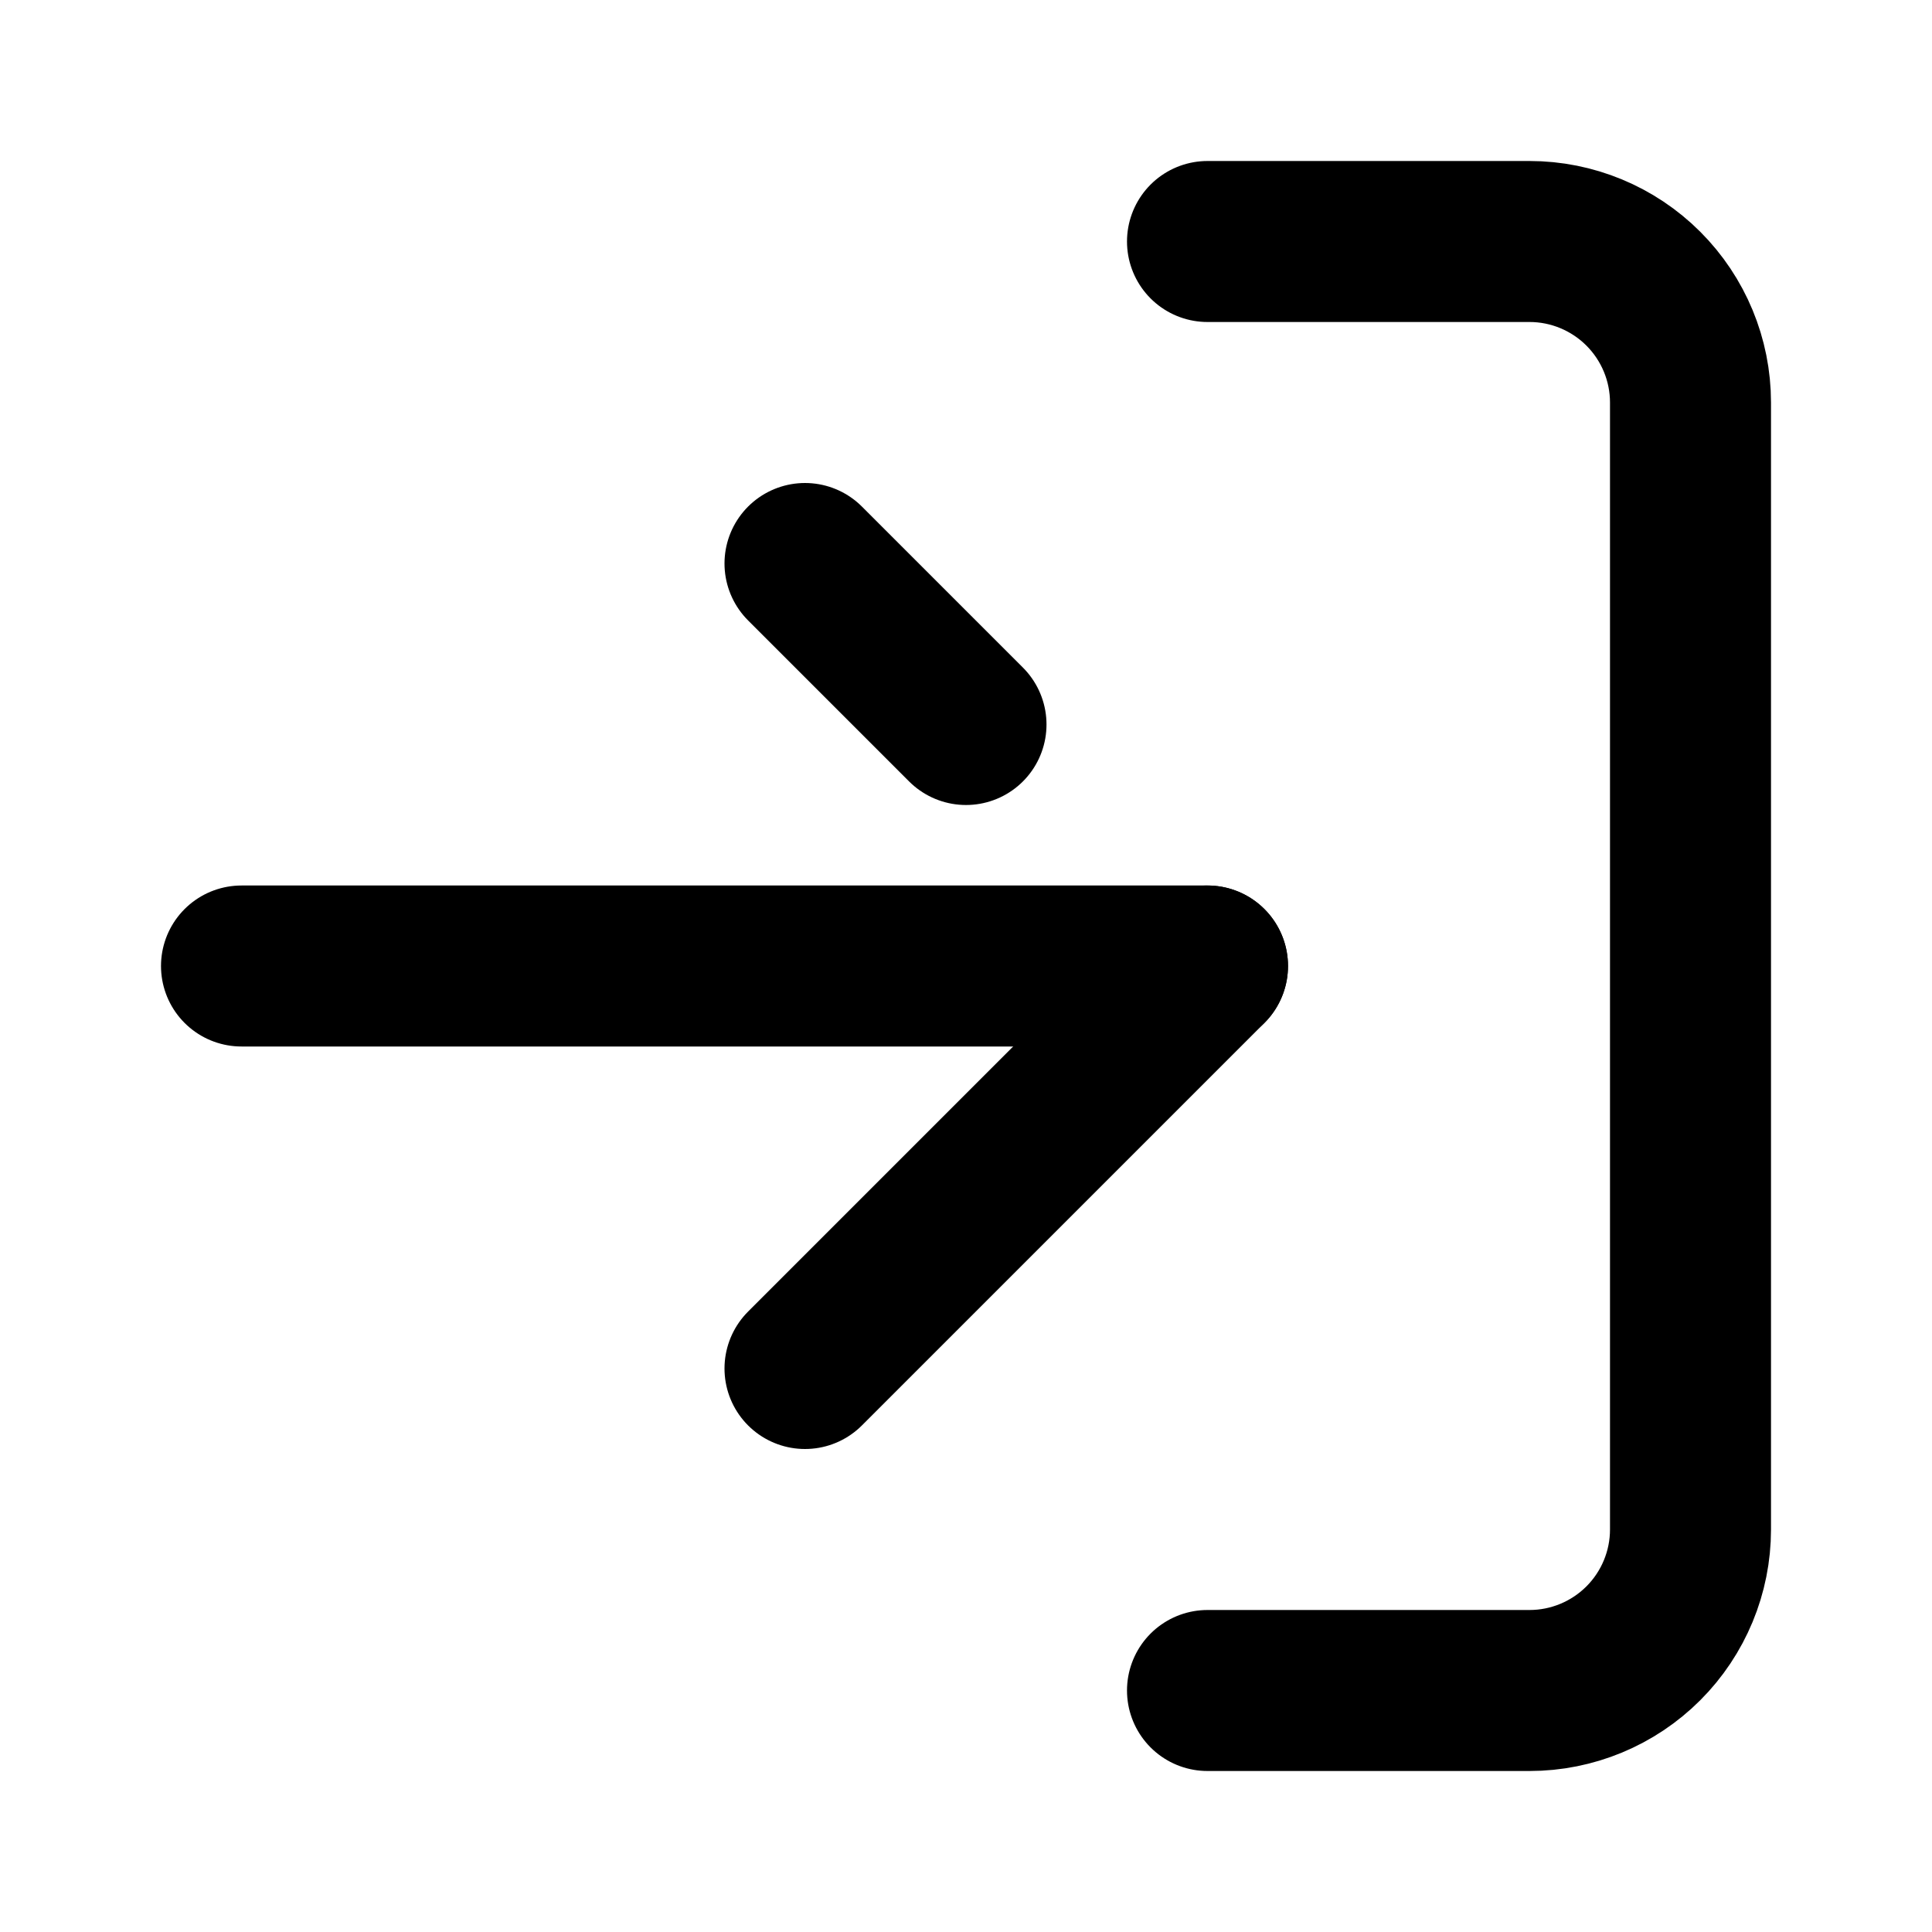<svg viewBox="0 0 24 24" fill="none" xmlns="http://www.w3.org/2000/svg">
<path d="M10 17L15 12M10 7L12 9" stroke="currentColor" stroke-width="2" stroke-linecap="round" stroke-linejoin="round"/>
<path d="M15 12H3" stroke="currentColor" stroke-width="2" stroke-linecap="round" stroke-linejoin="round"/>
<path d="M15 3H19C19.53 3 20.039 3.211 20.414 3.586C20.789 3.961 21 4.47 21 5V19C21 19.53 20.789 20.039 20.414 20.414C20.039 20.789 19.53 21 19 21H15" stroke="currentColor" stroke-width="2" stroke-linecap="round" stroke-linejoin="round"/>
</svg>
